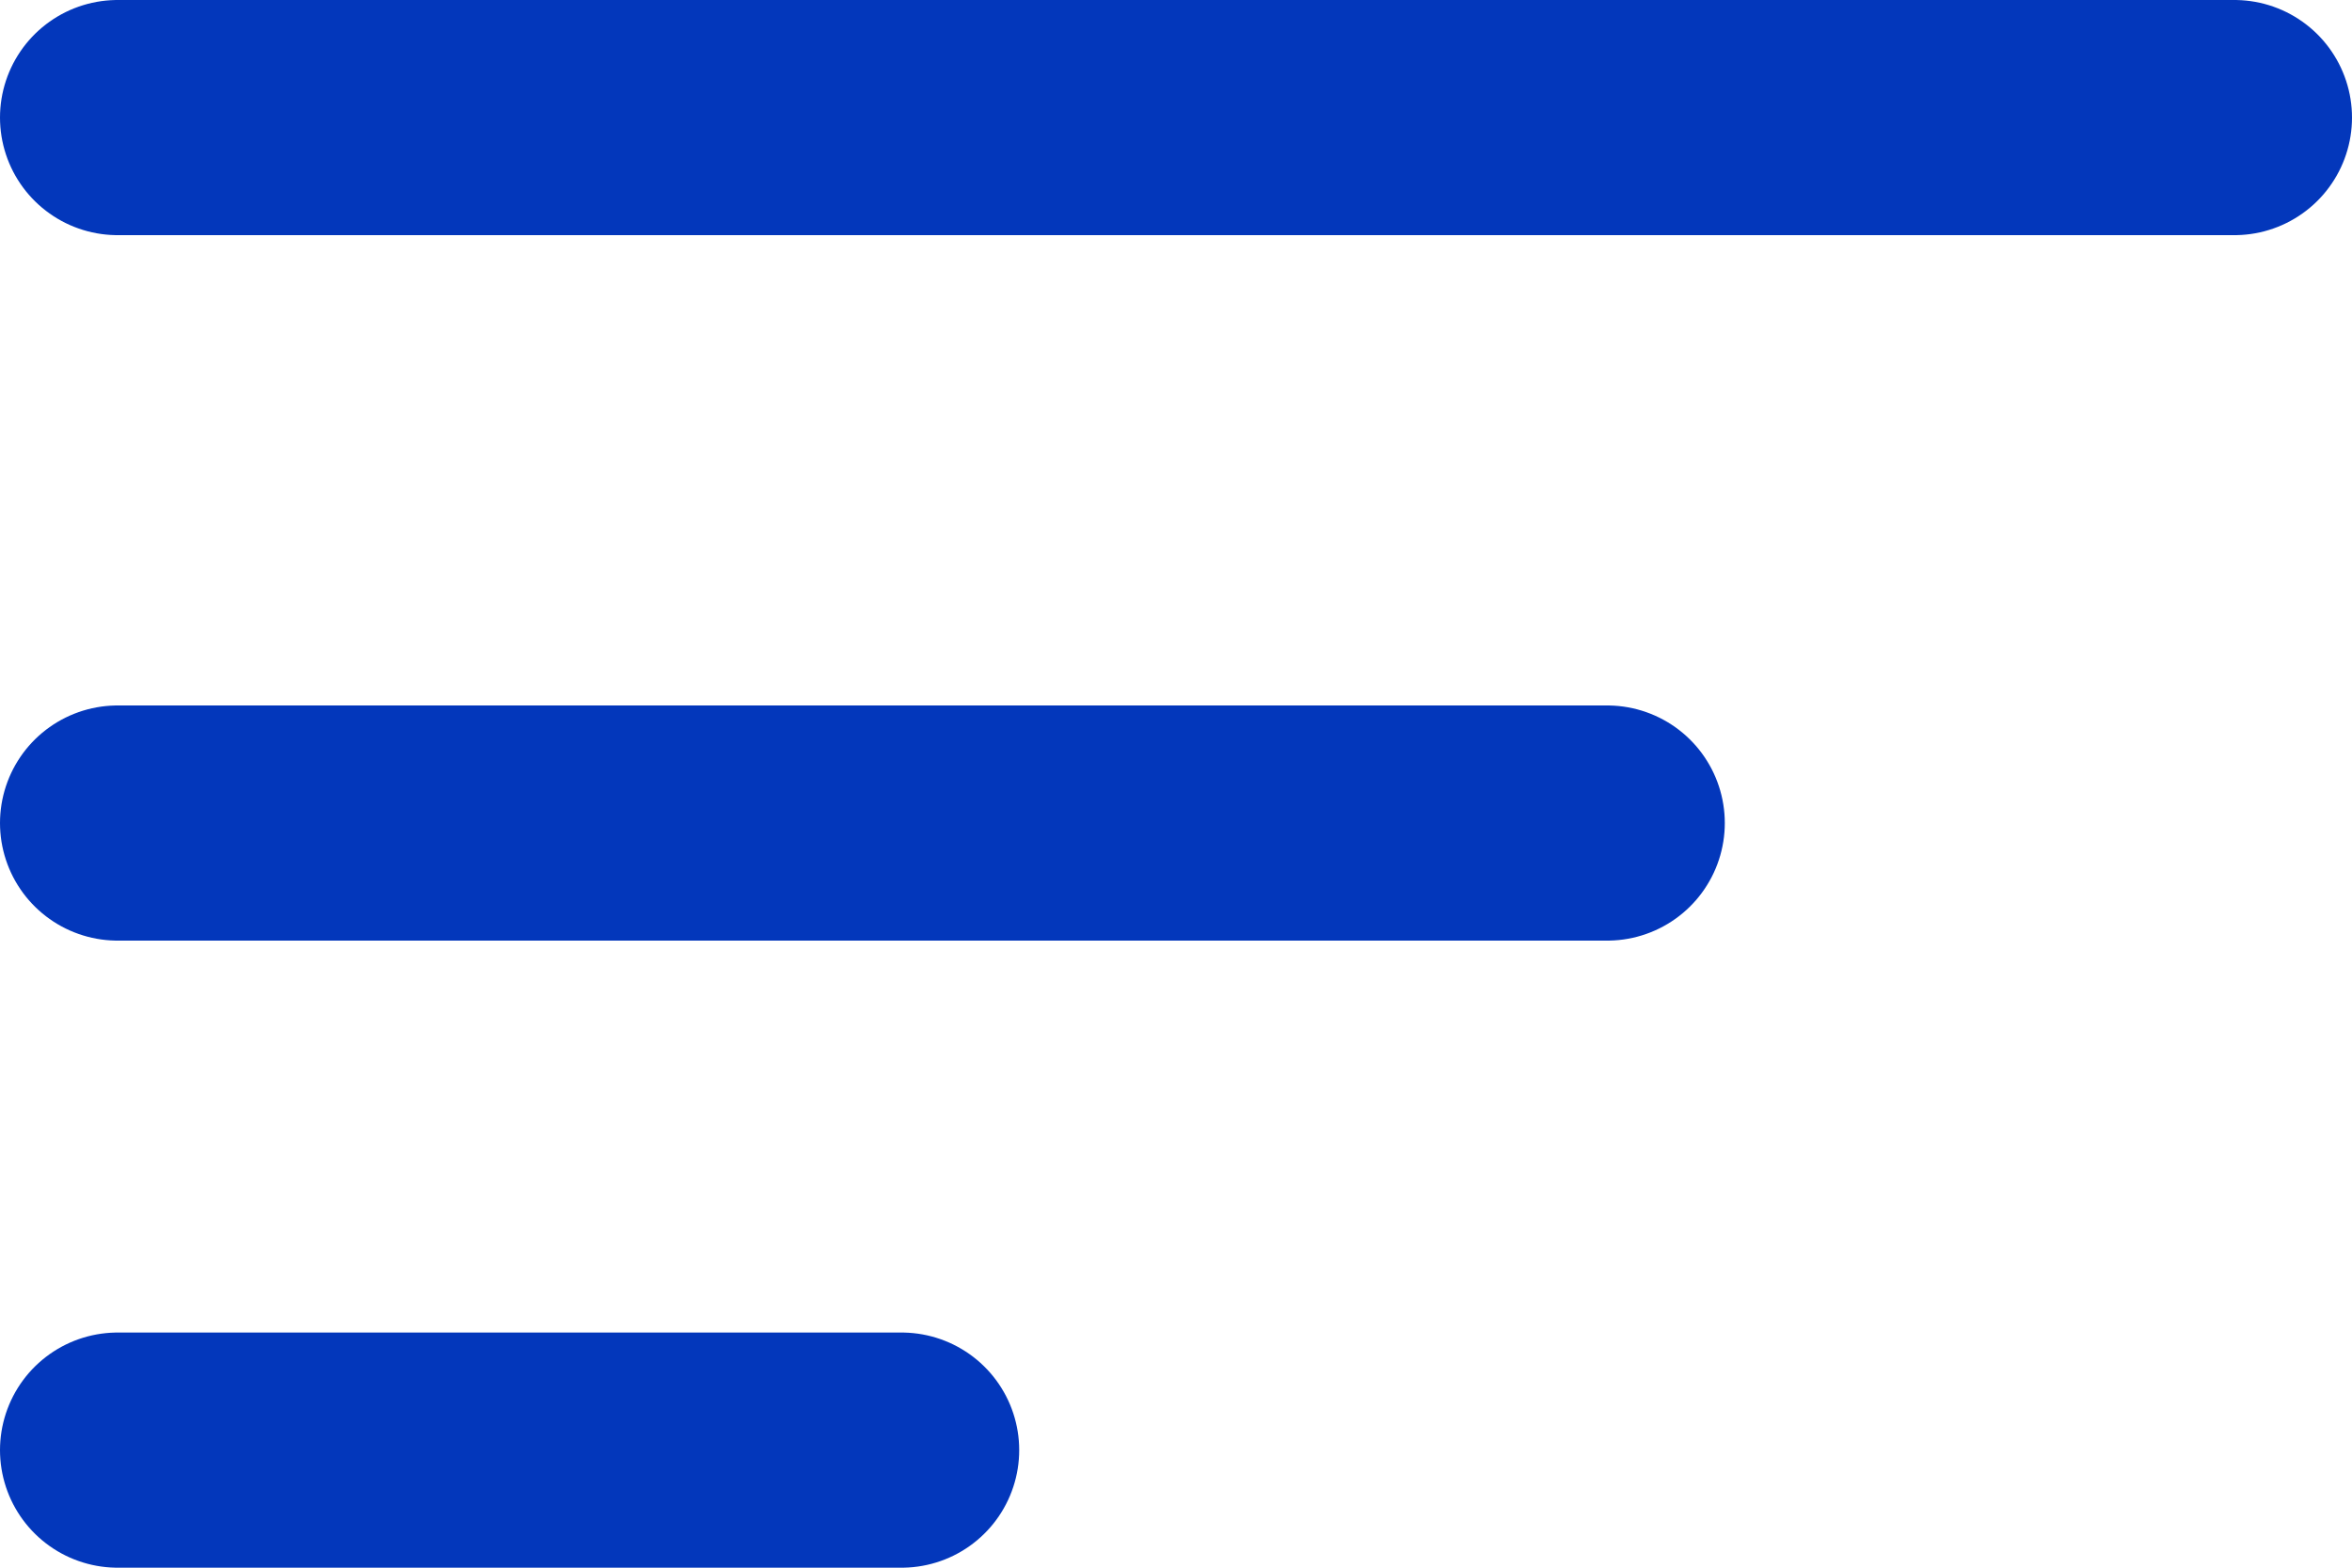 <svg xmlns="http://www.w3.org/2000/svg" width="30" height="20" viewBox="0 0 30 20">
  <g id="ham" transform="translate(-35.5 -46.5)">
    <line id="Line_107" data-name="Line 107" x2="27" transform="translate(37 48)" fill="none" stroke="#0337bb" stroke-linecap="round" stroke-width="3"/>
    <line id="Line_107-2" data-name="Line 107" x2="19" transform="translate(37 57)" fill="none" stroke="#0337bb" stroke-linecap="round" stroke-width="3"/>
    <line id="Line_107-3" data-name="Line 107" x2="10" transform="translate(37 65)" fill="none" stroke="#0337bb" stroke-linecap="round" stroke-width="3"/>
  </g>
</svg>
